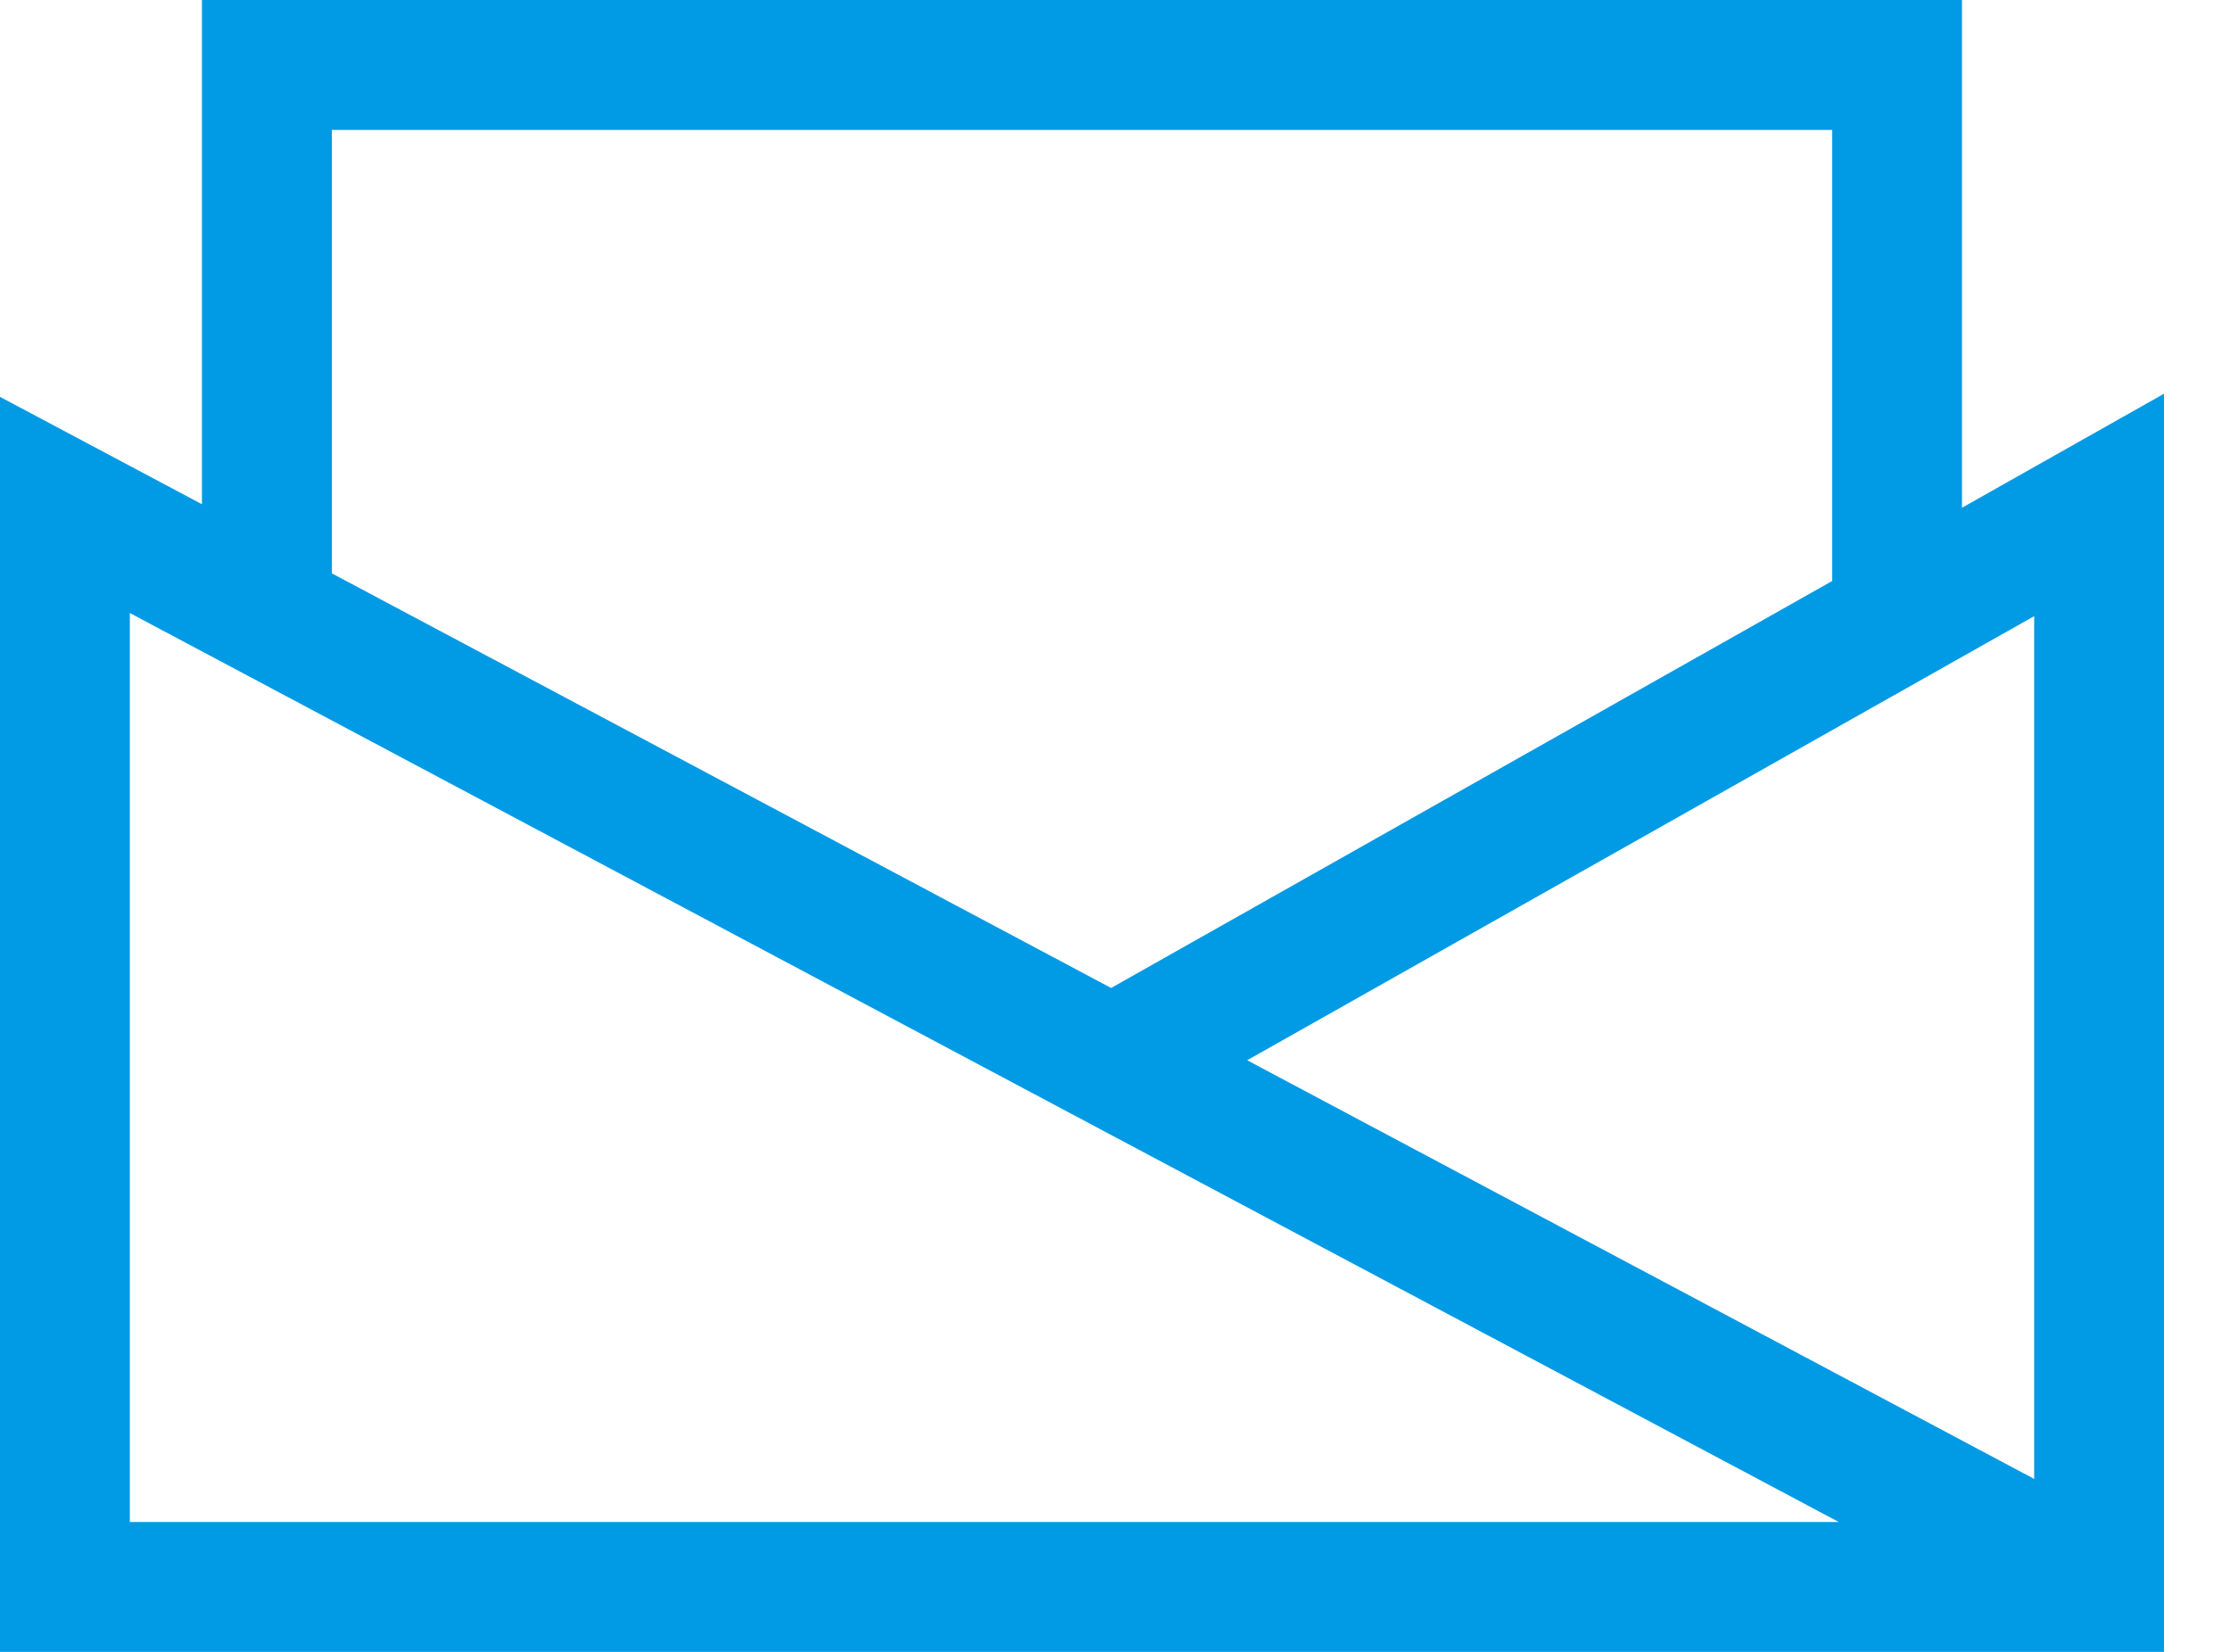 <svg xmlns="http://www.w3.org/2000/svg" width="27" height="20" viewBox="0 0 27 20">
    <path fill="#009AE5" fill-rule="evenodd" d="M23.756 6.147l2.445-1.38V20H0V4.805l2.445 1.3V0h21.31v6.147zm-8.656 6.69l9.529 5.069V7.46L15.1 12.837zM1.572 7.422v11.006h20.692L1.572 7.422zm2.446-.48l9.435 5.02 8.731-4.928V1.573H4.018v5.37z"/>
</svg>
